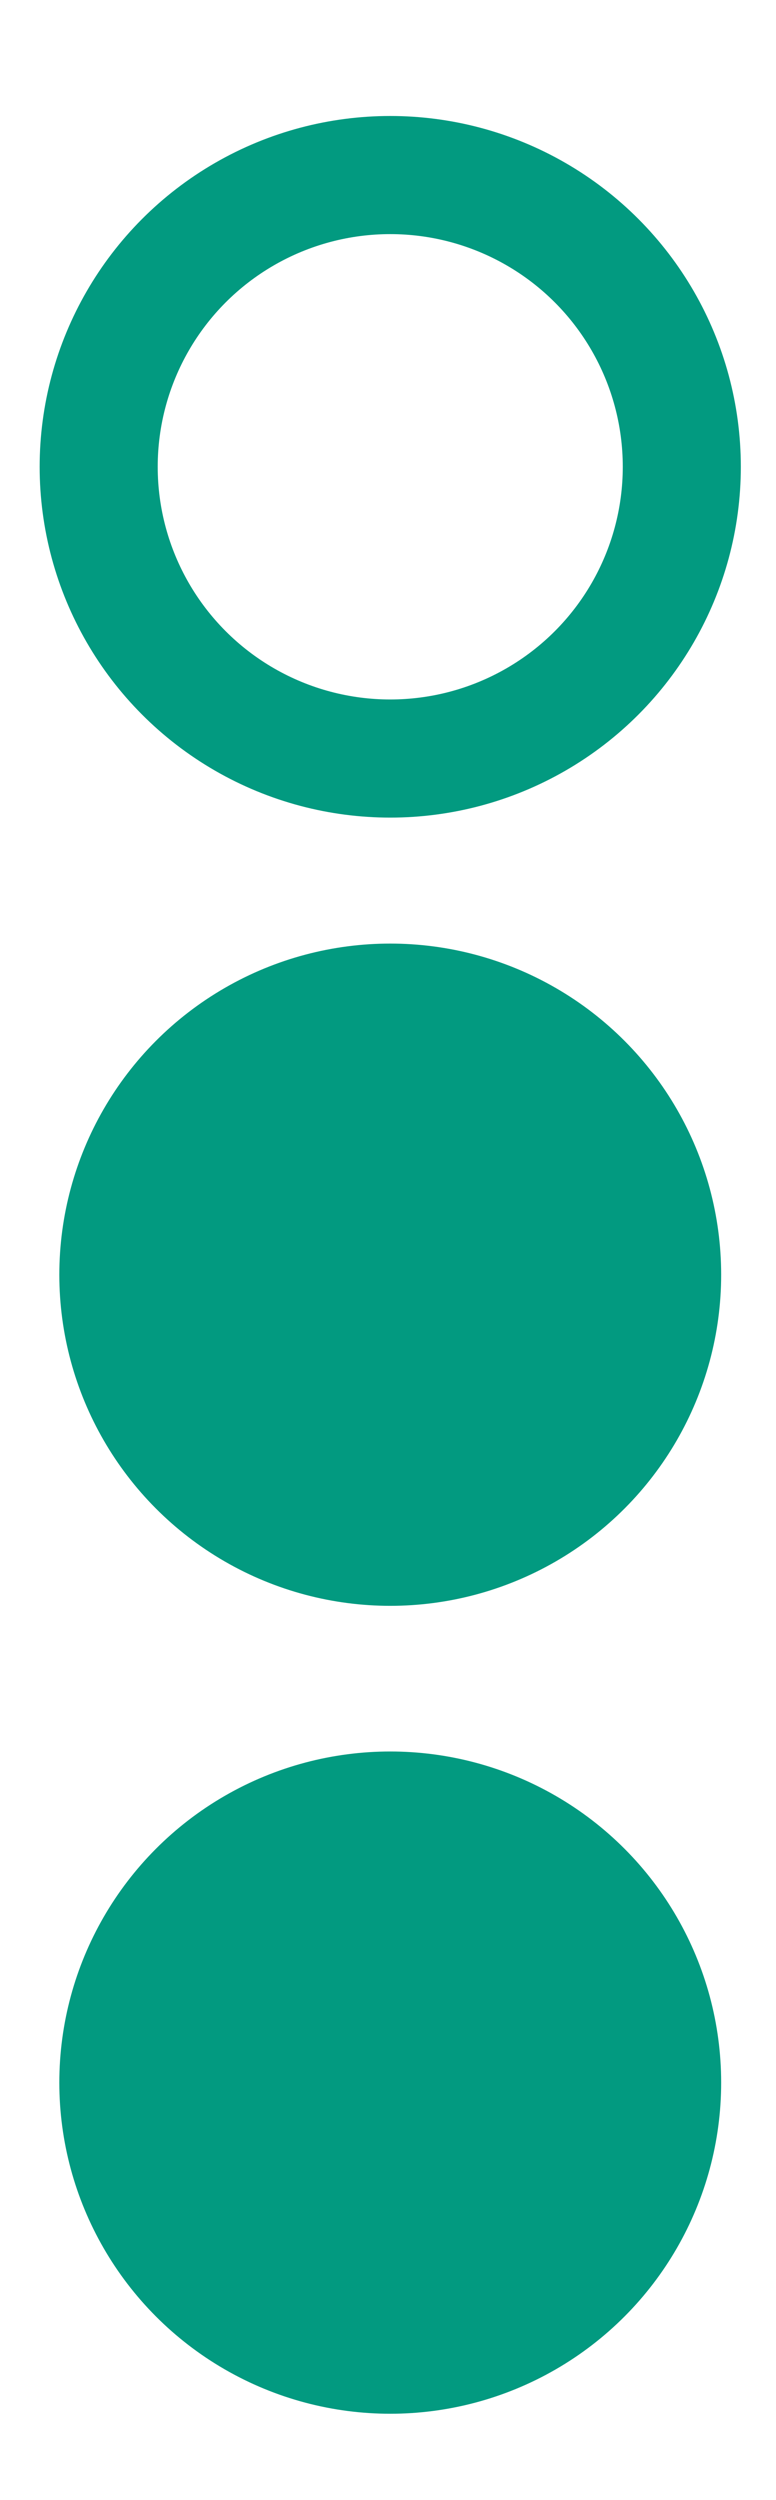<?xml version="1.0" encoding="utf-8"?>
<!-- Generator: Adobe Illustrator 19.0.1, SVG Export Plug-In . SVG Version: 6.00 Build 0)  -->
<svg version="1.1" id="Layer_1" xmlns="http://www.w3.org/2000/svg" xmlns:xlink="http://www.w3.org/1999/xlink" x="0px" y="0px"
	 width="17.3px" height="55.7px" viewBox="0 0 17.3 55.7" style="enable-background:new 0 0 17.3 55.7;" xml:space="preserve">
<style type="text/css">
	.st0{fill:none;stroke:#029A80;stroke-width:2.632;stroke-miterlimit:10;}
	.st1{fill:#029A80;stroke:#029A80;stroke-width:1.755;stroke-miterlimit:10;}
</style>
<circle class="st0" cx="8.7" cy="10.4" r="6.5"/>
<circle class="st1" cx="8.7" cy="28.4" r="6.5"/>
<circle class="st1" cx="8.7" cy="46.4" r="6.5"/>
</svg>
